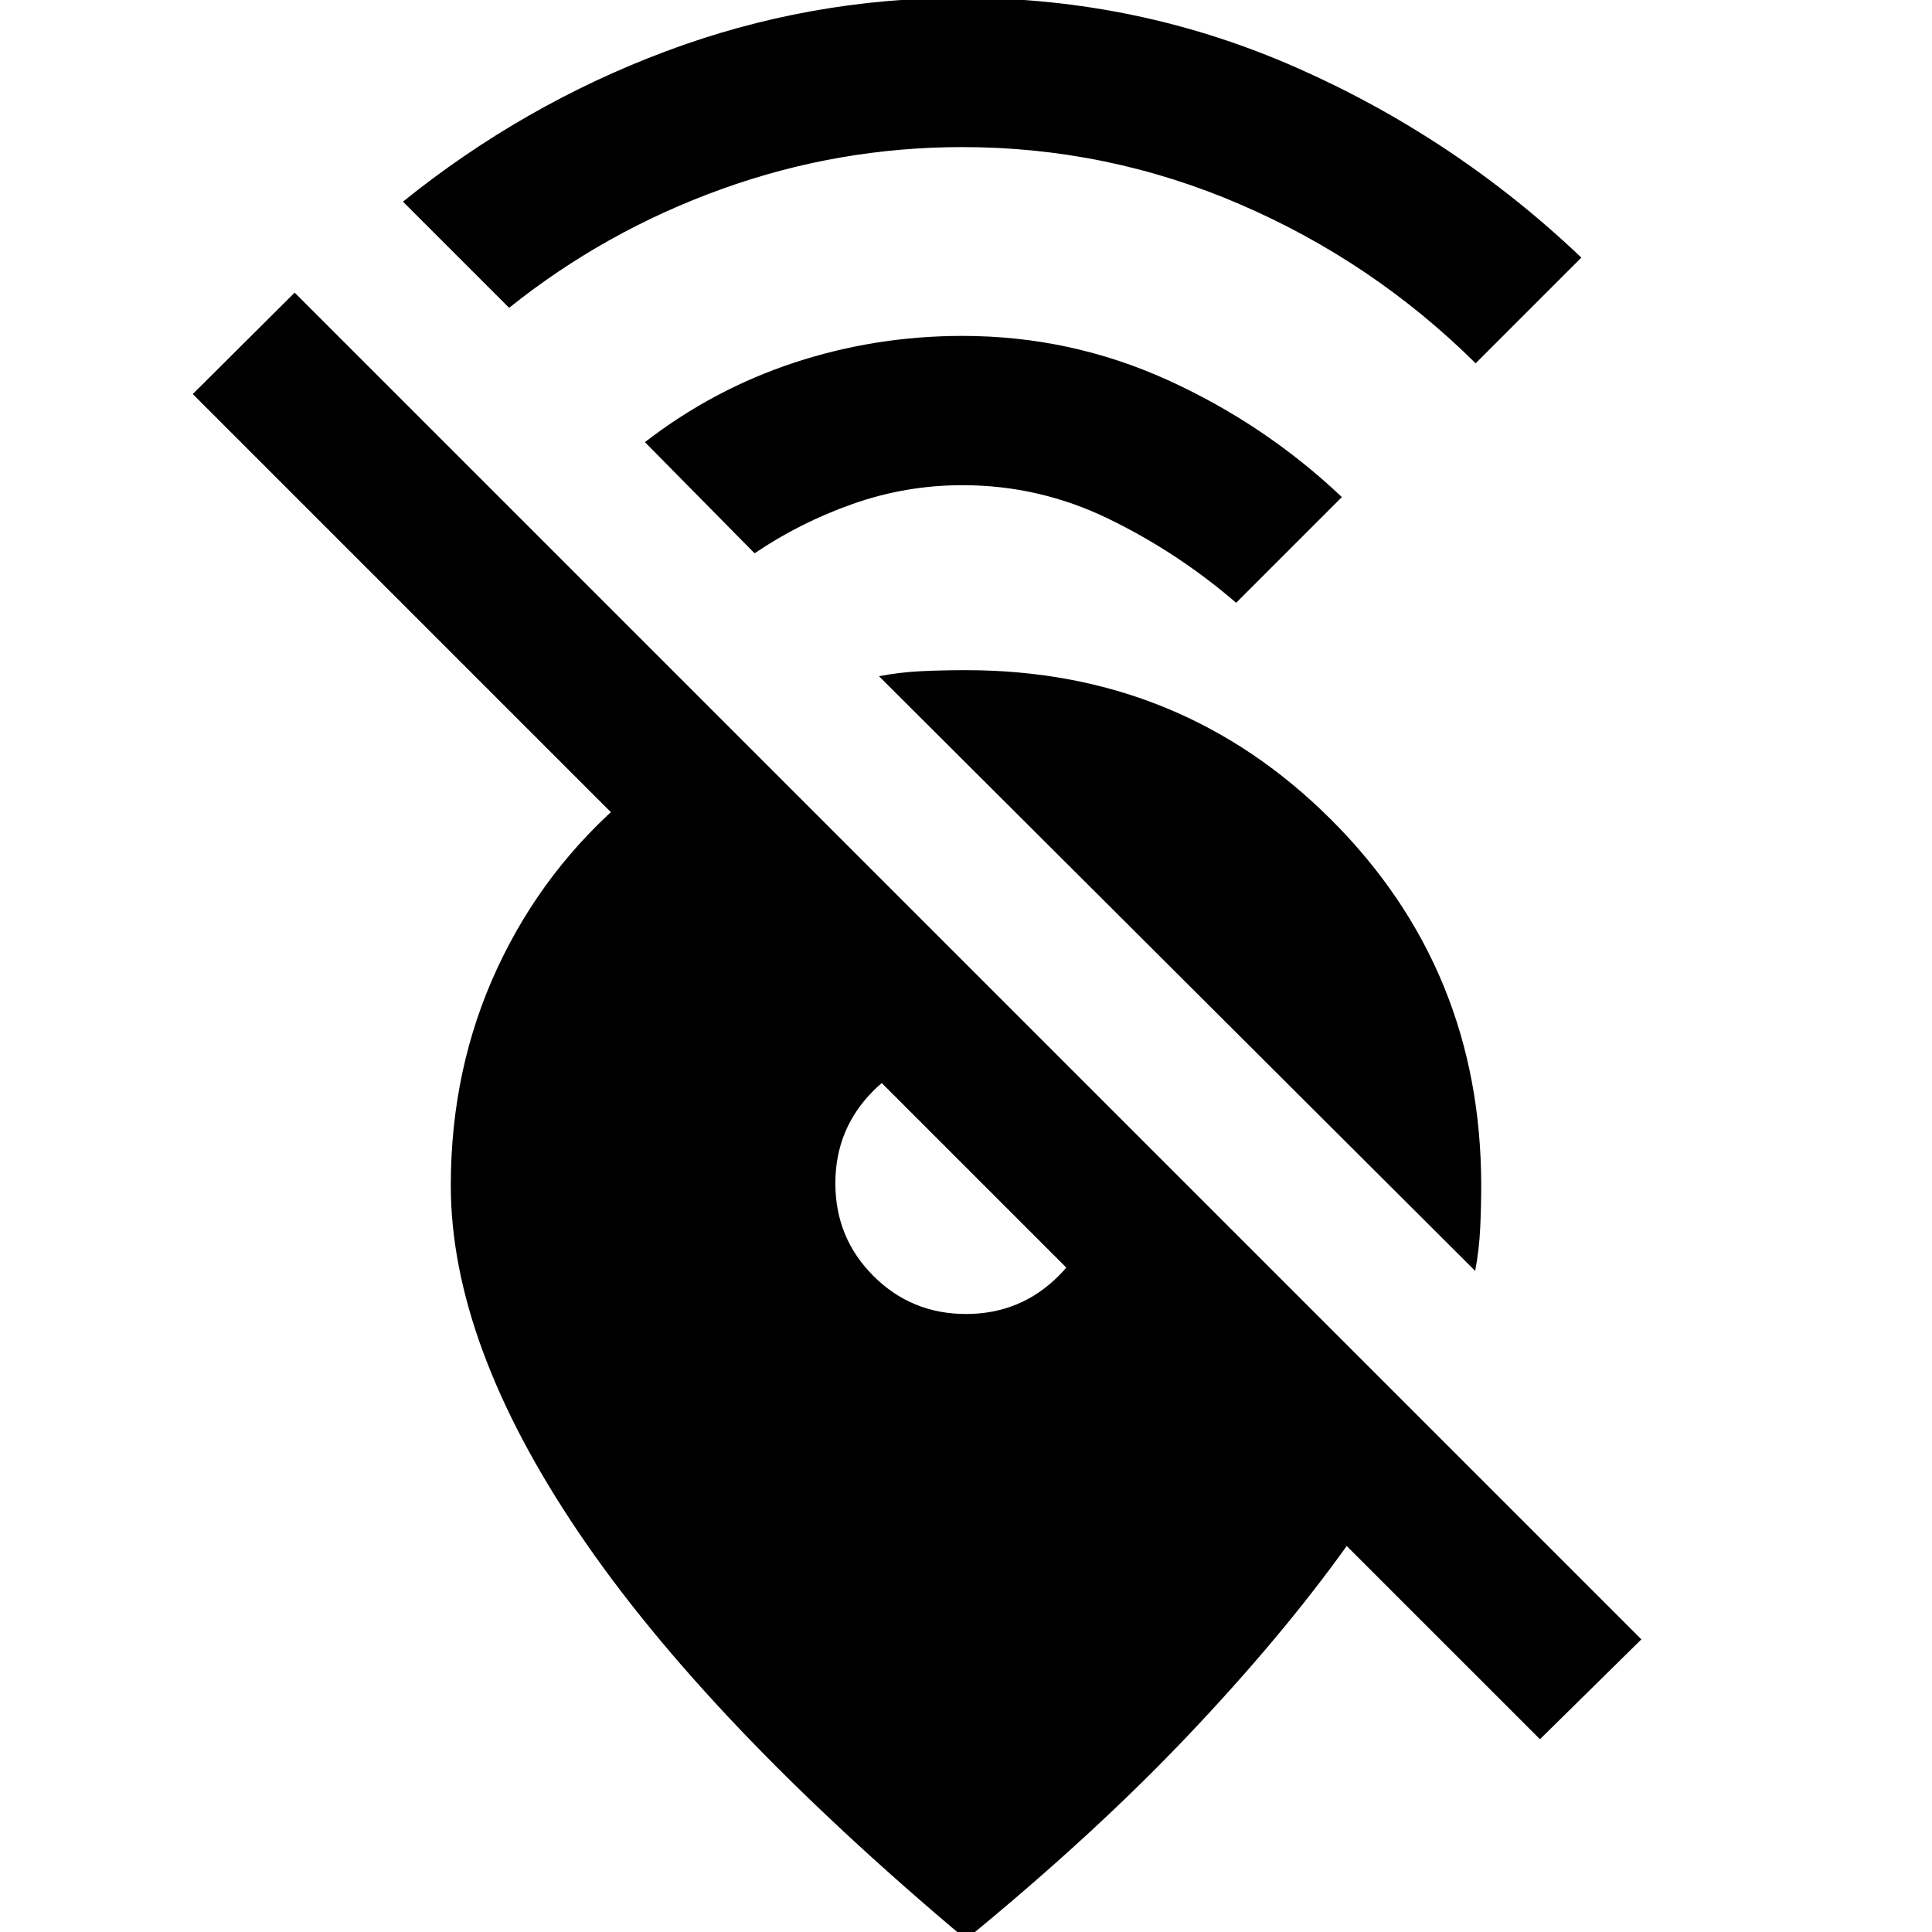 <svg xmlns="http://www.w3.org/2000/svg" height="20" viewBox="0 -960 960 960" width="20"><path d="M733.239-779.478q-51-50.5-117-78.968-66-28.467-138-28.467-61.826 0-119.772 20.902-57.945 20.902-105.489 58.968l-52.761-52.761q59.979-48.283 130.87-74.783t147.152-26.5q87.435 0 166.25 34.815T785.761-832l-52.522 52.522Zm-119 119q-29-25-63.38-41.718-34.381-16.717-72.62-16.717-28.065 0-54.391 9.272-26.326 9.271-48.891 24.576l-54.5-55.239q34-26.261 74.26-39.522 40.261-13.261 83.522-13.261 53.674 0 102 21.946 48.326 21.945 86.522 58.141l-52.522 52.522ZM733-328.5 436.761-624q10.5-2 21.119-2.5 10.62-.5 22.12-.5 107.152 0 181.576 74.424Q736-478.152 736-371q0 10.5-.5 21.25T733-328.5Zm82.587 183.087-50.391 49.63-96.022-96.021q-32.217 45-78.946 94.239Q543.5-48.325 480 3.675 350.87-104.718 287.435-198.642T224-371q0-58.239 23.141-107.978t64.902-84.957h85.022l256.848 256.848H552.891L95.783-764.196l50.63-50.391 669.174 669.174ZM480-307.087q27.109 0 46.011-18.902T544.913-372q0-8.63-6.772-19.848-6.771-11.217-16.924-21.369-10.152-10.153-21.369-16.924-11.218-6.772-19.848-6.772-27.109 0-46.011 18.902T415.087-372q0 27.109 18.902 46.011T480-307.087Z"/></svg>